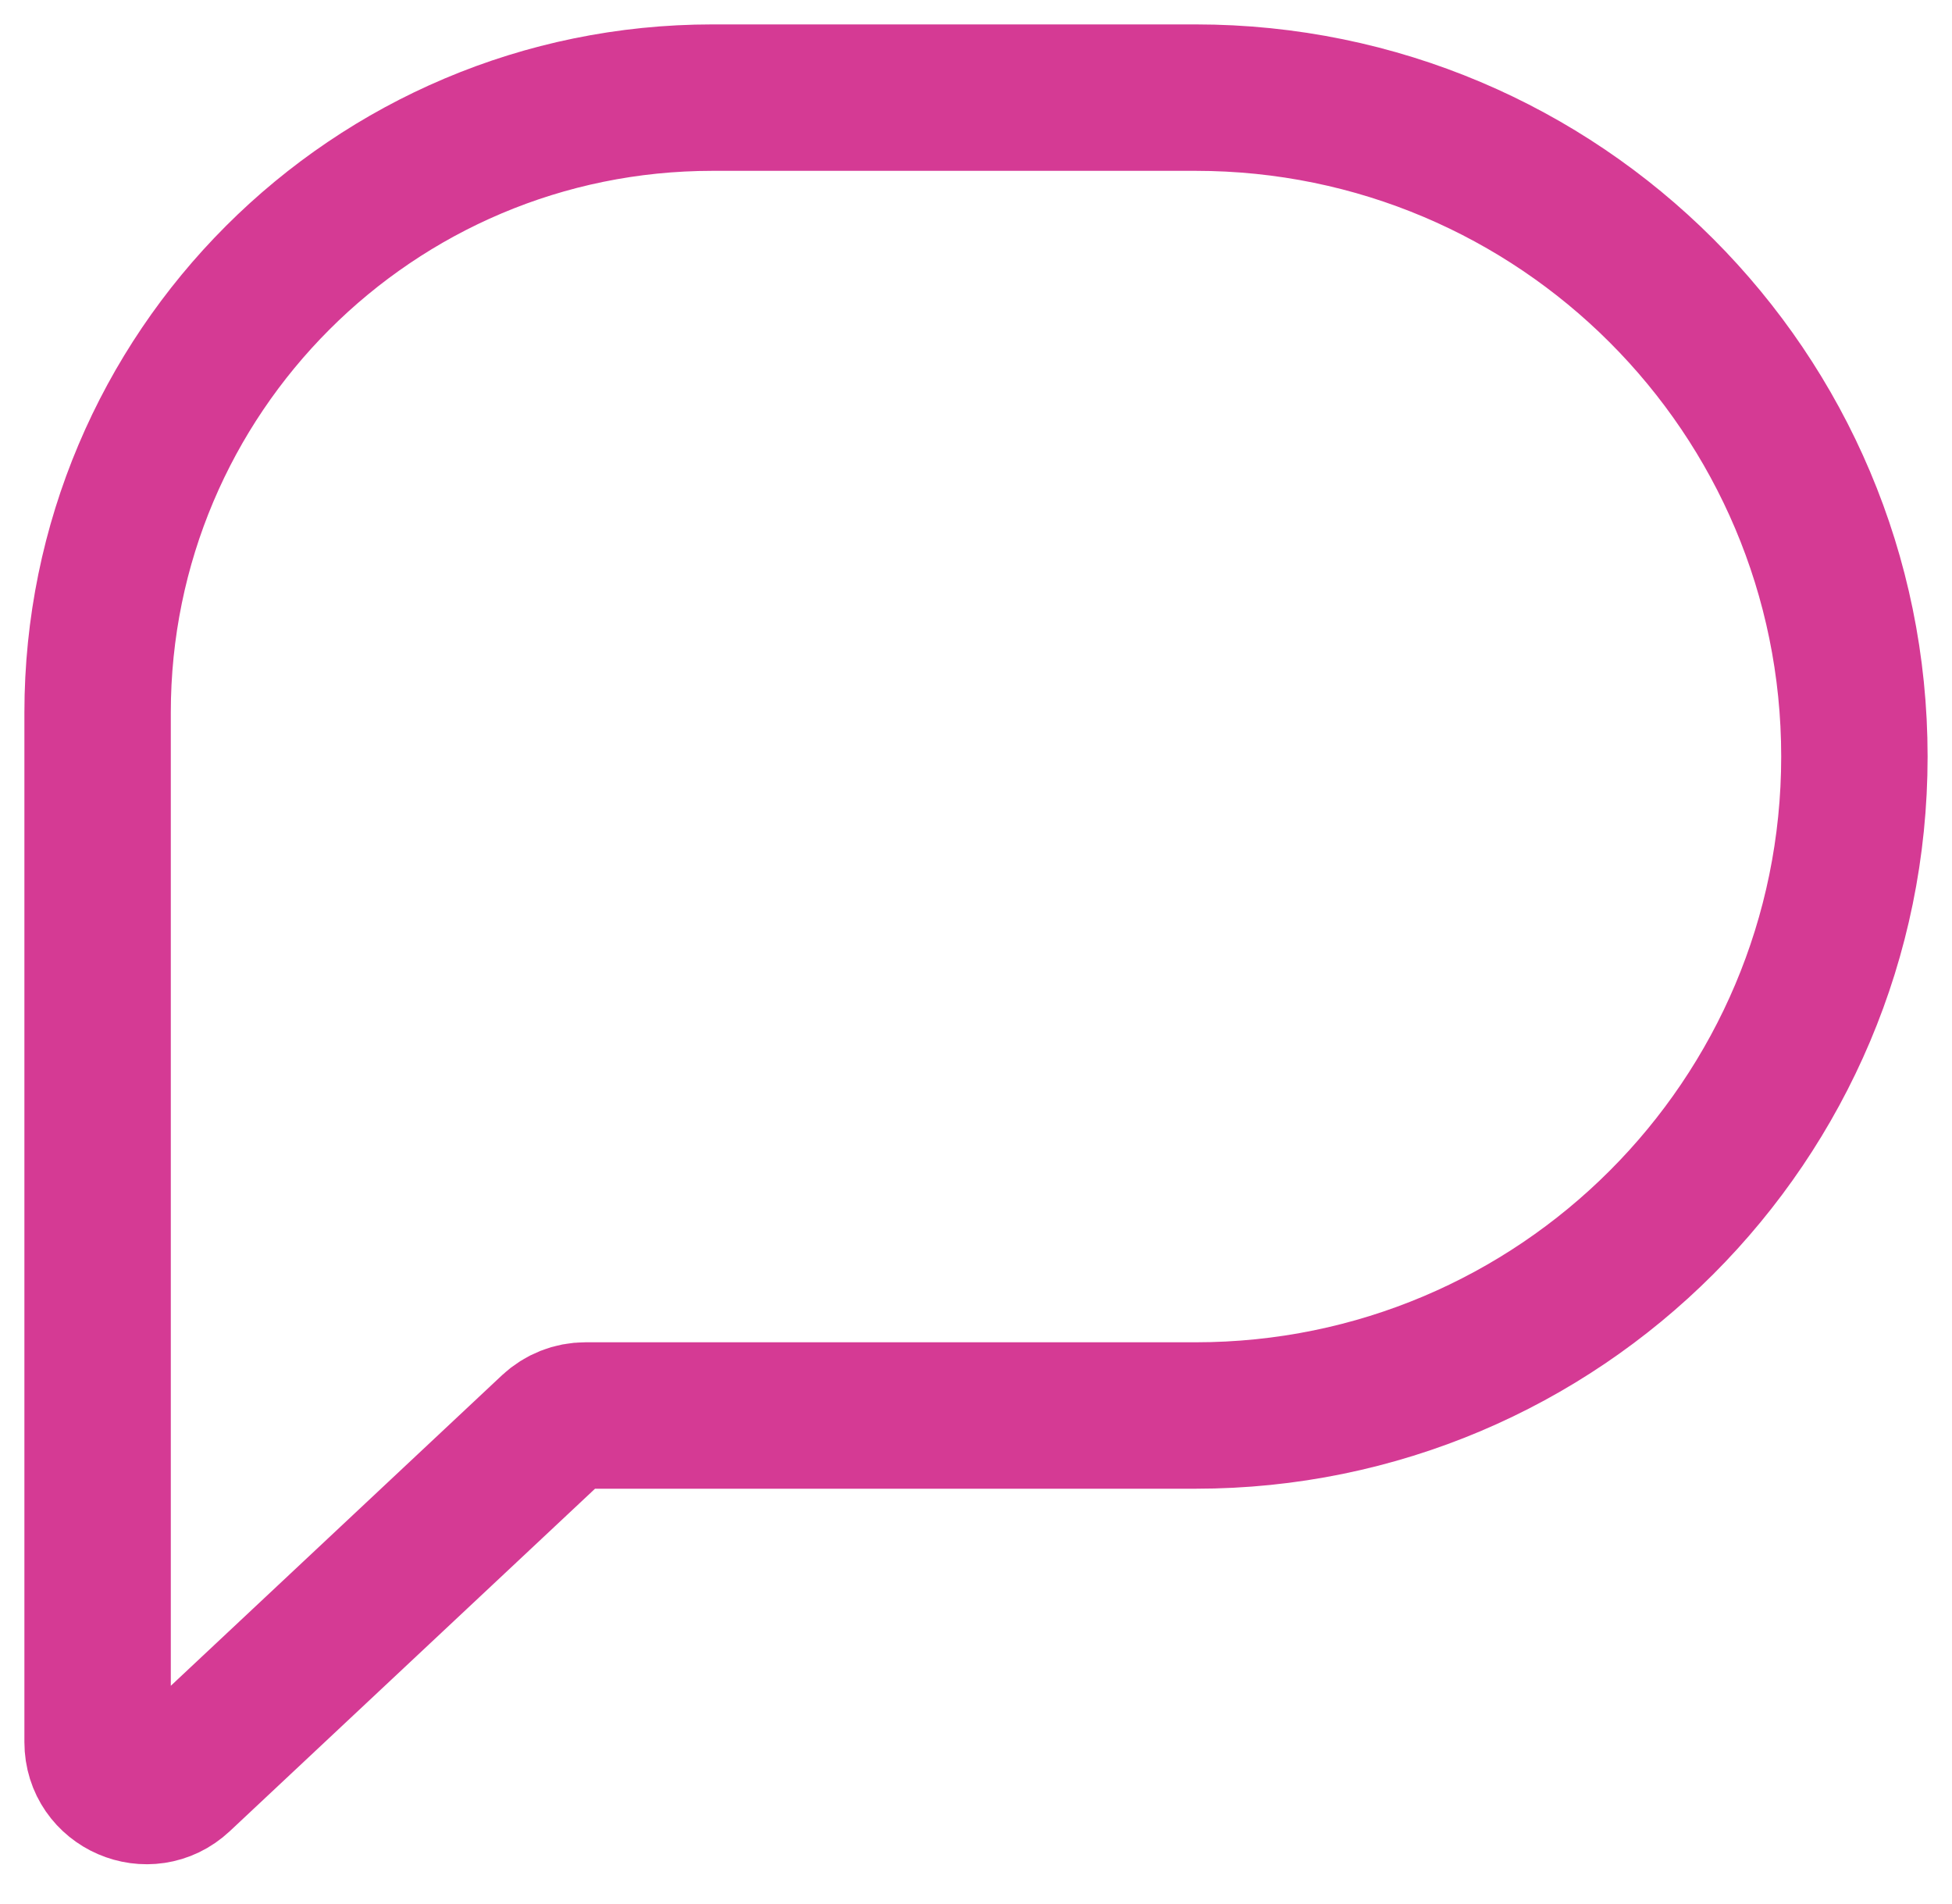 <svg width="40" height="39" viewBox="0 0 40 39" fill="none" xmlns="http://www.w3.org/2000/svg">
<path d="M2 14.6V35.692C2 36.567 3.045 37.02 3.684 36.421L11.312 29.27C11.497 29.097 11.741 29 11.995 29H24.5C31.956 29 38 22.956 38 15.5C38 8.044 31.956 2 24.5 2H14.6C7.641 2 2 7.641 2 14.6Z" stroke="#D53A94" stroke-width="3"/>
</svg>
